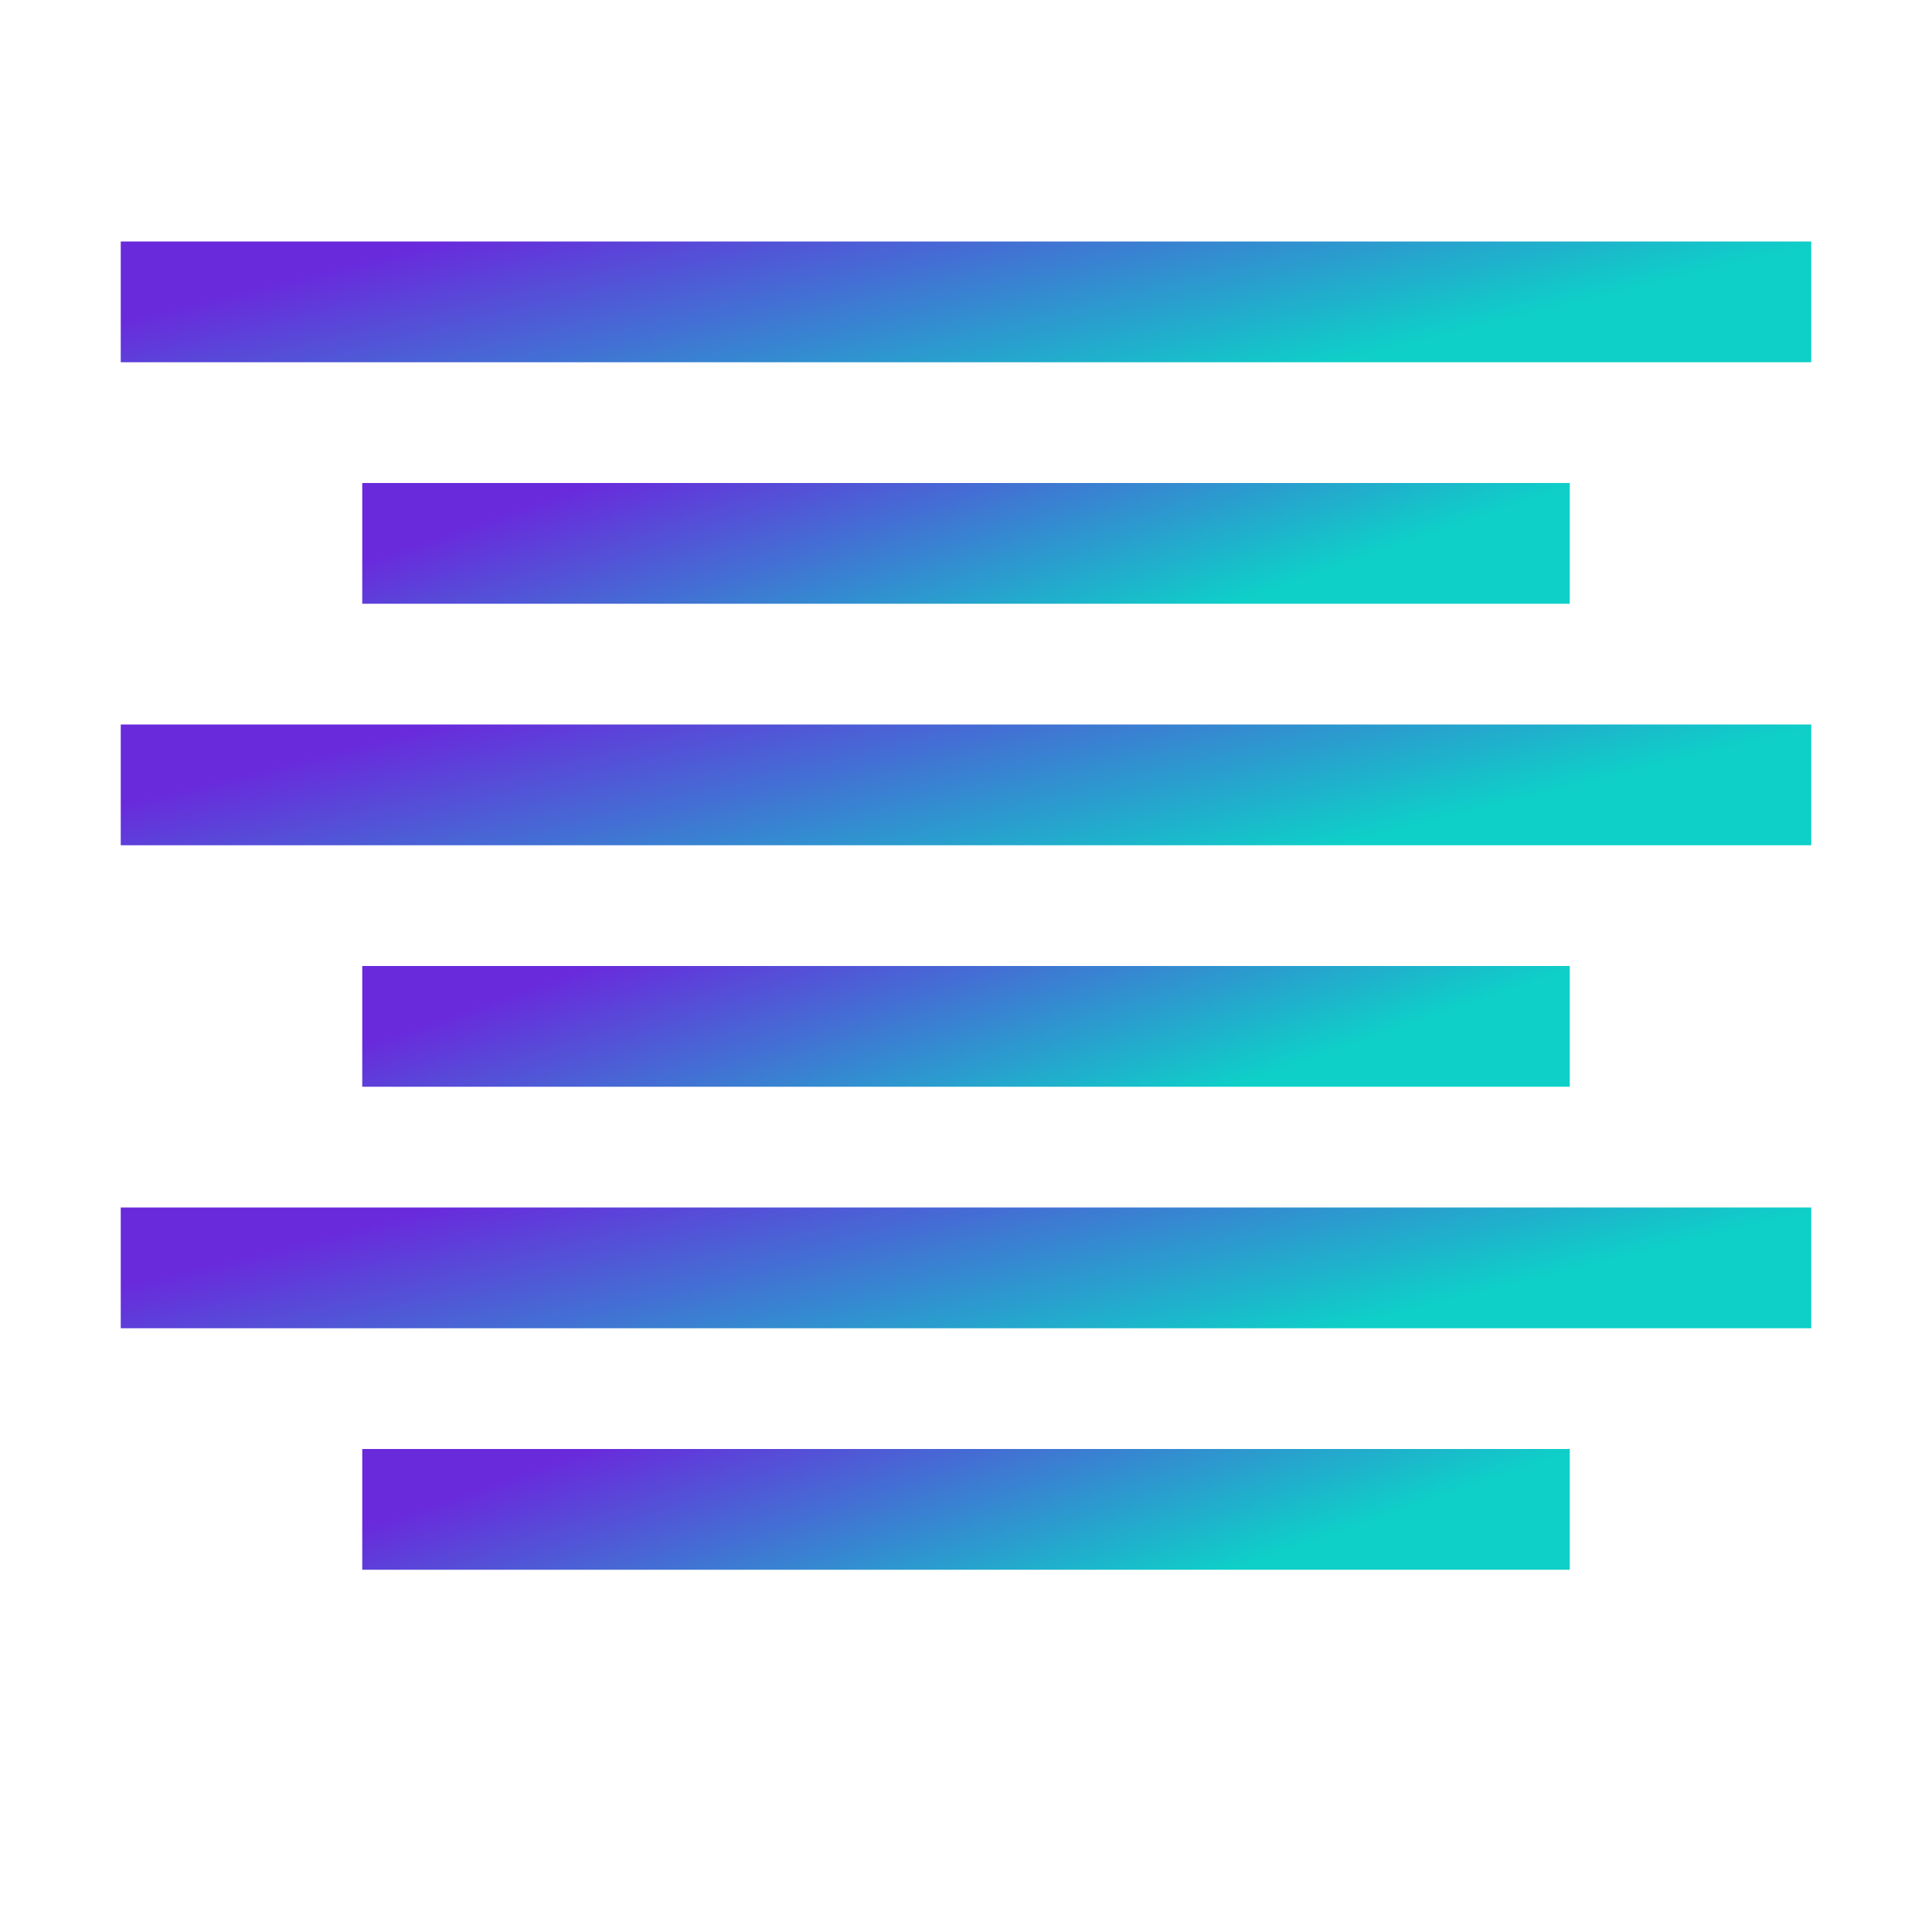 <svg width="32" height="32" viewBox="0 0 32 32" fill="none" xmlns="http://www.w3.org/2000/svg">
<g clip-path="url(#clip0_489_12809)">
<path d="M2 6V4H30V6H2Z" fill="url(#paint0_linear_489_12809)"/>
<path d="M2 14V12H30V14H2Z" fill="url(#paint1_linear_489_12809)"/>
<path d="M2 22V20H30V22H2Z" fill="url(#paint2_linear_489_12809)"/>
<path d="M6 10V8H26V10H6Z" fill="url(#paint3_linear_489_12809)"/>
<path d="M6 18V16H26V18H6Z" fill="url(#paint4_linear_489_12809)"/>
<path d="M6 26V24H26V26H6Z" fill="url(#paint5_linear_489_12809)"/>
</g>
<defs>
<linearGradient id="paint0_linear_489_12809" x1="7.25" y1="4" x2="8.874" y2="10.556" gradientUnits="userSpaceOnUse">
<stop stop-color="#692ADC"/>
<stop offset="0.821" stop-color="#0ED0C8"/>
</linearGradient>
<linearGradient id="paint1_linear_489_12809" x1="7.25" y1="12" x2="8.874" y2="18.555" gradientUnits="userSpaceOnUse">
<stop stop-color="#692ADC"/>
<stop offset="0.821" stop-color="#0ED0C8"/>
</linearGradient>
<linearGradient id="paint2_linear_489_12809" x1="7.25" y1="20" x2="8.874" y2="26.555" gradientUnits="userSpaceOnUse">
<stop stop-color="#692ADC"/>
<stop offset="0.821" stop-color="#0ED0C8"/>
</linearGradient>
<linearGradient id="paint3_linear_489_12809" x1="9.75" y1="8" x2="11.904" y2="14.211" gradientUnits="userSpaceOnUse">
<stop stop-color="#692ADC"/>
<stop offset="0.821" stop-color="#0ED0C8"/>
</linearGradient>
<linearGradient id="paint4_linear_489_12809" x1="9.75" y1="16" x2="11.904" y2="22.211" gradientUnits="userSpaceOnUse">
<stop stop-color="#692ADC"/>
<stop offset="0.821" stop-color="#0ED0C8"/>
</linearGradient>
<linearGradient id="paint5_linear_489_12809" x1="9.75" y1="24" x2="11.904" y2="30.211" gradientUnits="userSpaceOnUse">
<stop stop-color="#692ADC"/>
<stop offset="0.821" stop-color="#0ED0C8"/>
</linearGradient>
<clipPath id="clip0_489_12809">
<rect width="32" height="32" fill="white"/>
</clipPath>
</defs>
</svg>
